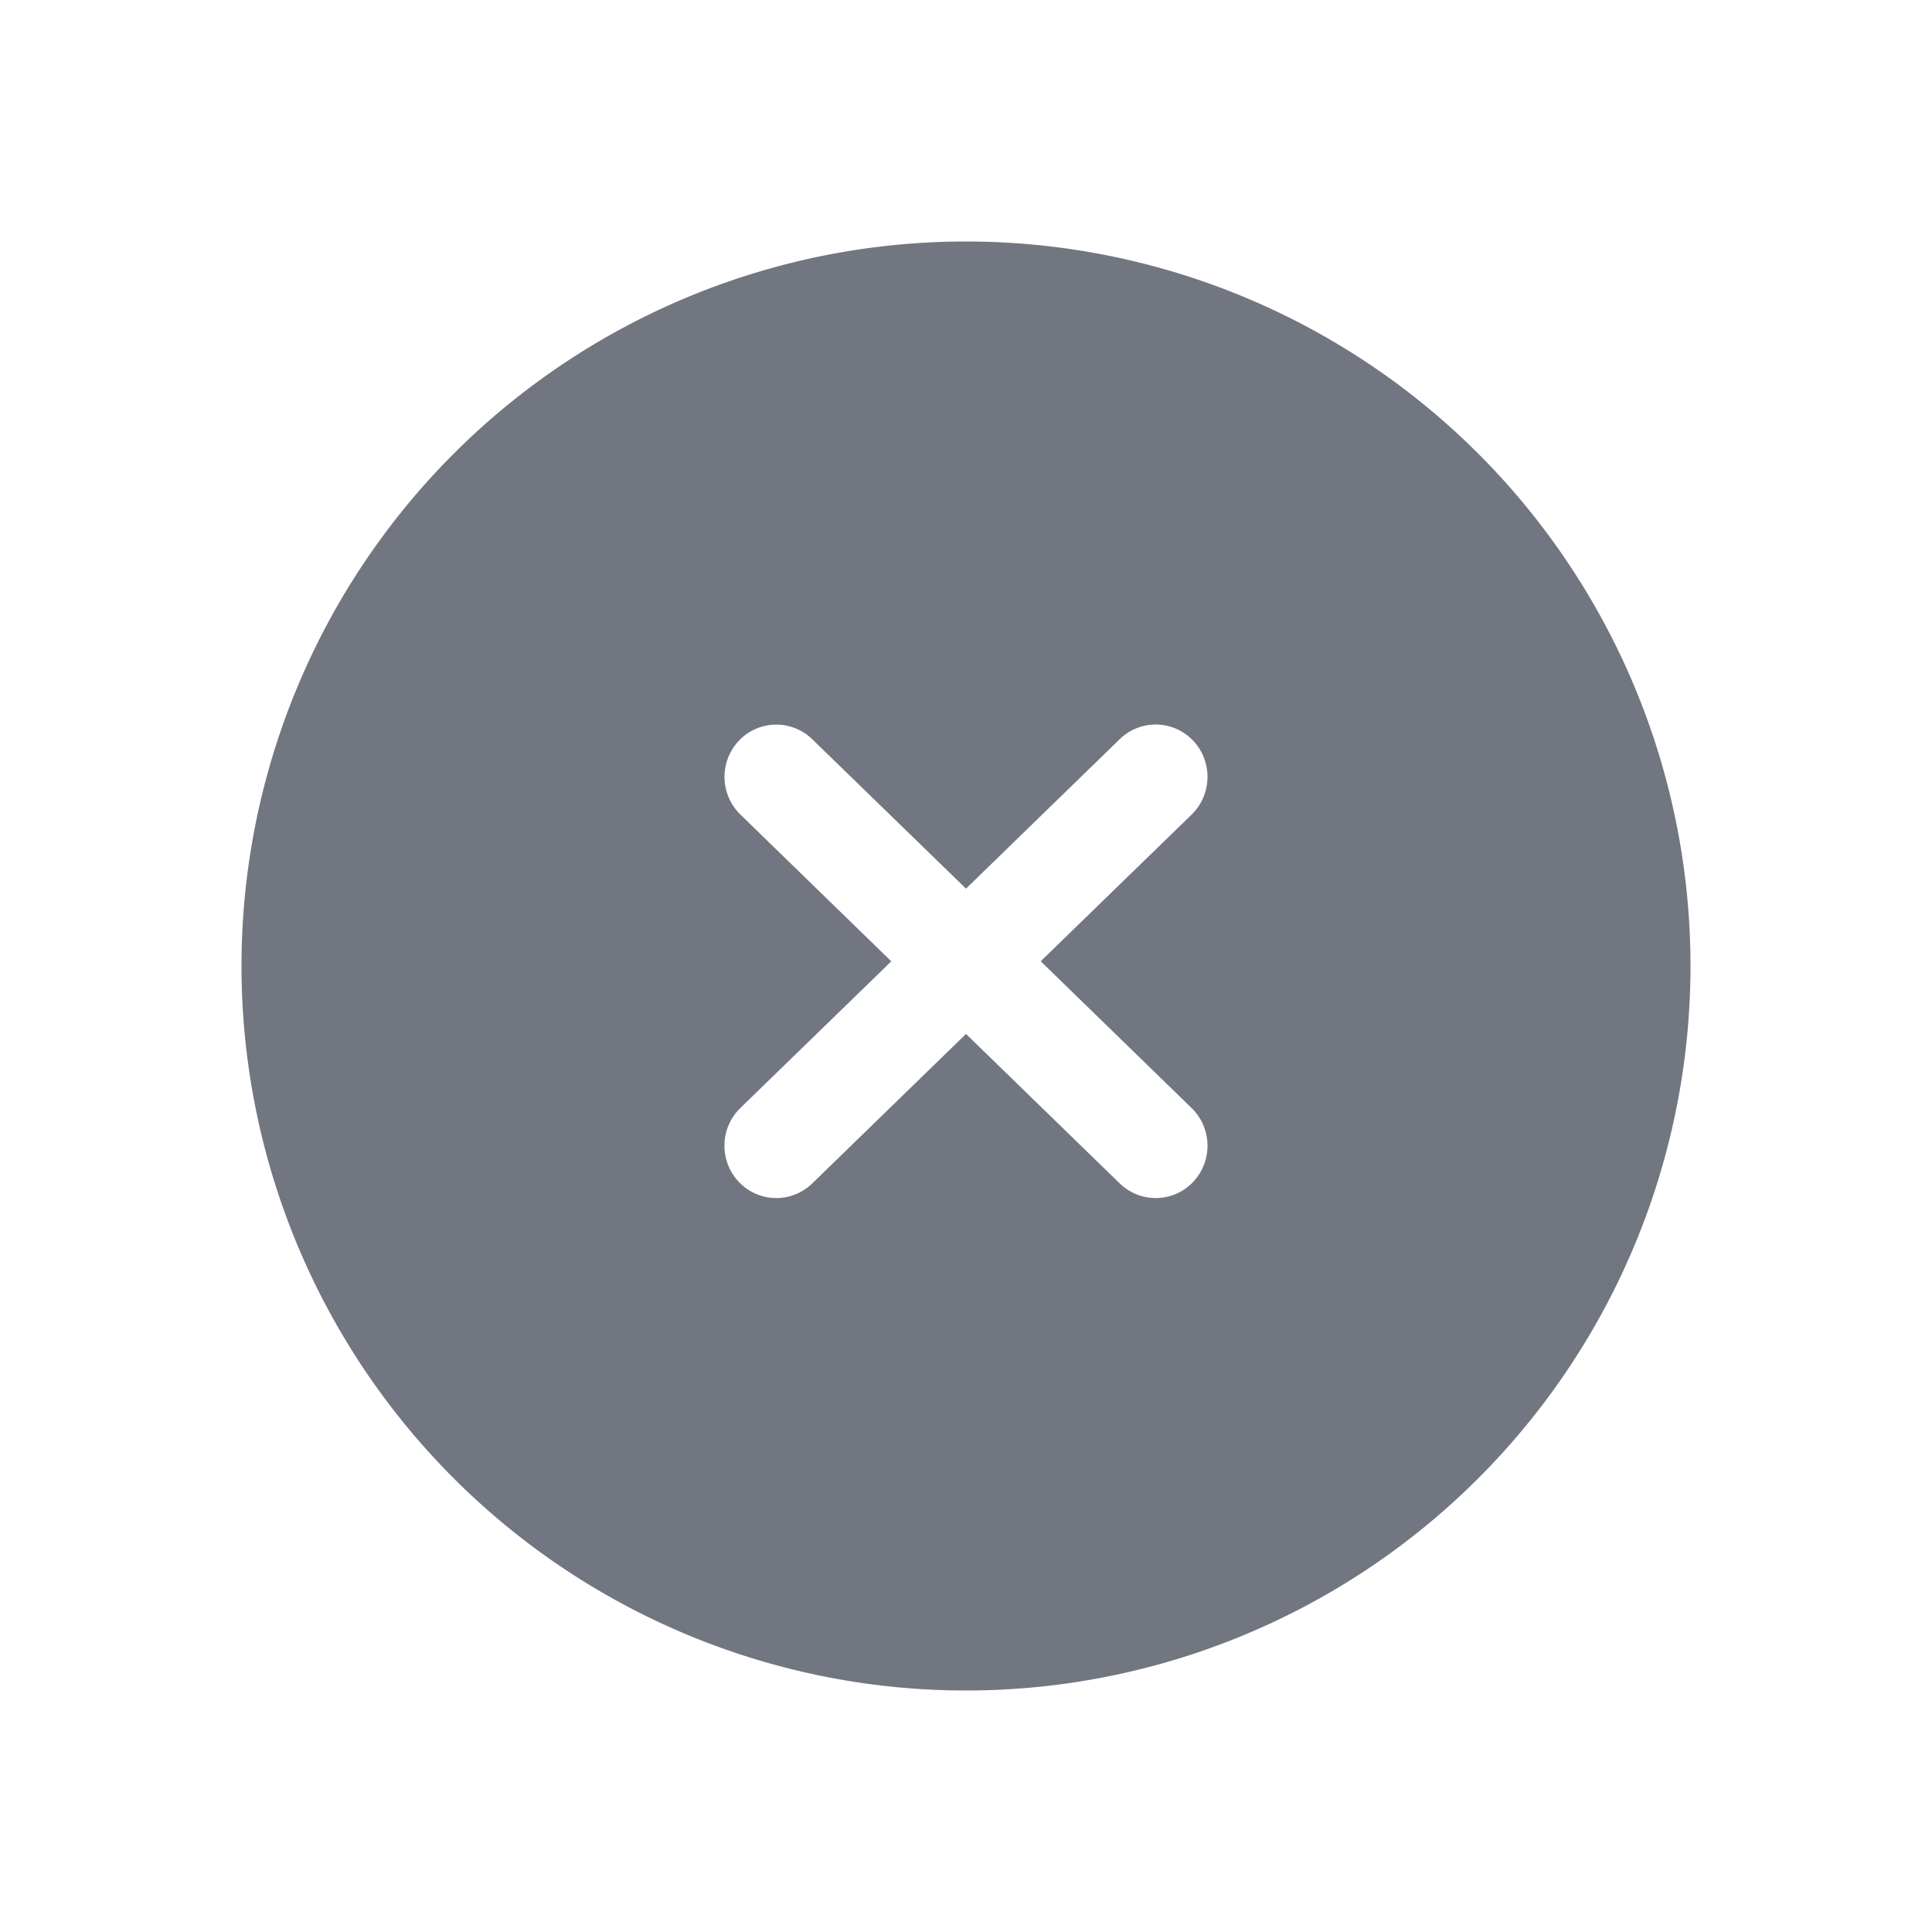 <svg xmlns="http://www.w3.org/2000/svg" width="24" height="24" fill="none"><path fill="#717681" fill-rule="evenodd" d="M12 3a9 9 0 1 0 0 18 9 9 0 0 0 0-18Zm2.82 6.199c.246.258.239.67-.017.92l-1.875 1.822 1.875 1.824c.256.249.263.66.017.919a.64.64 0 0 1-.91.017L12 12.844l-1.91 1.857a.64.64 0 0 1-.91-.017.654.654 0 0 1 .017-.92l1.875-1.822-1.875-1.824A.654.654 0 0 1 9.18 9.2a.64.64 0 0 1 .91-.017L12 11.039l1.91-1.857a.64.64 0 0 1 .91.017Z" clip-rule="evenodd"/></svg>